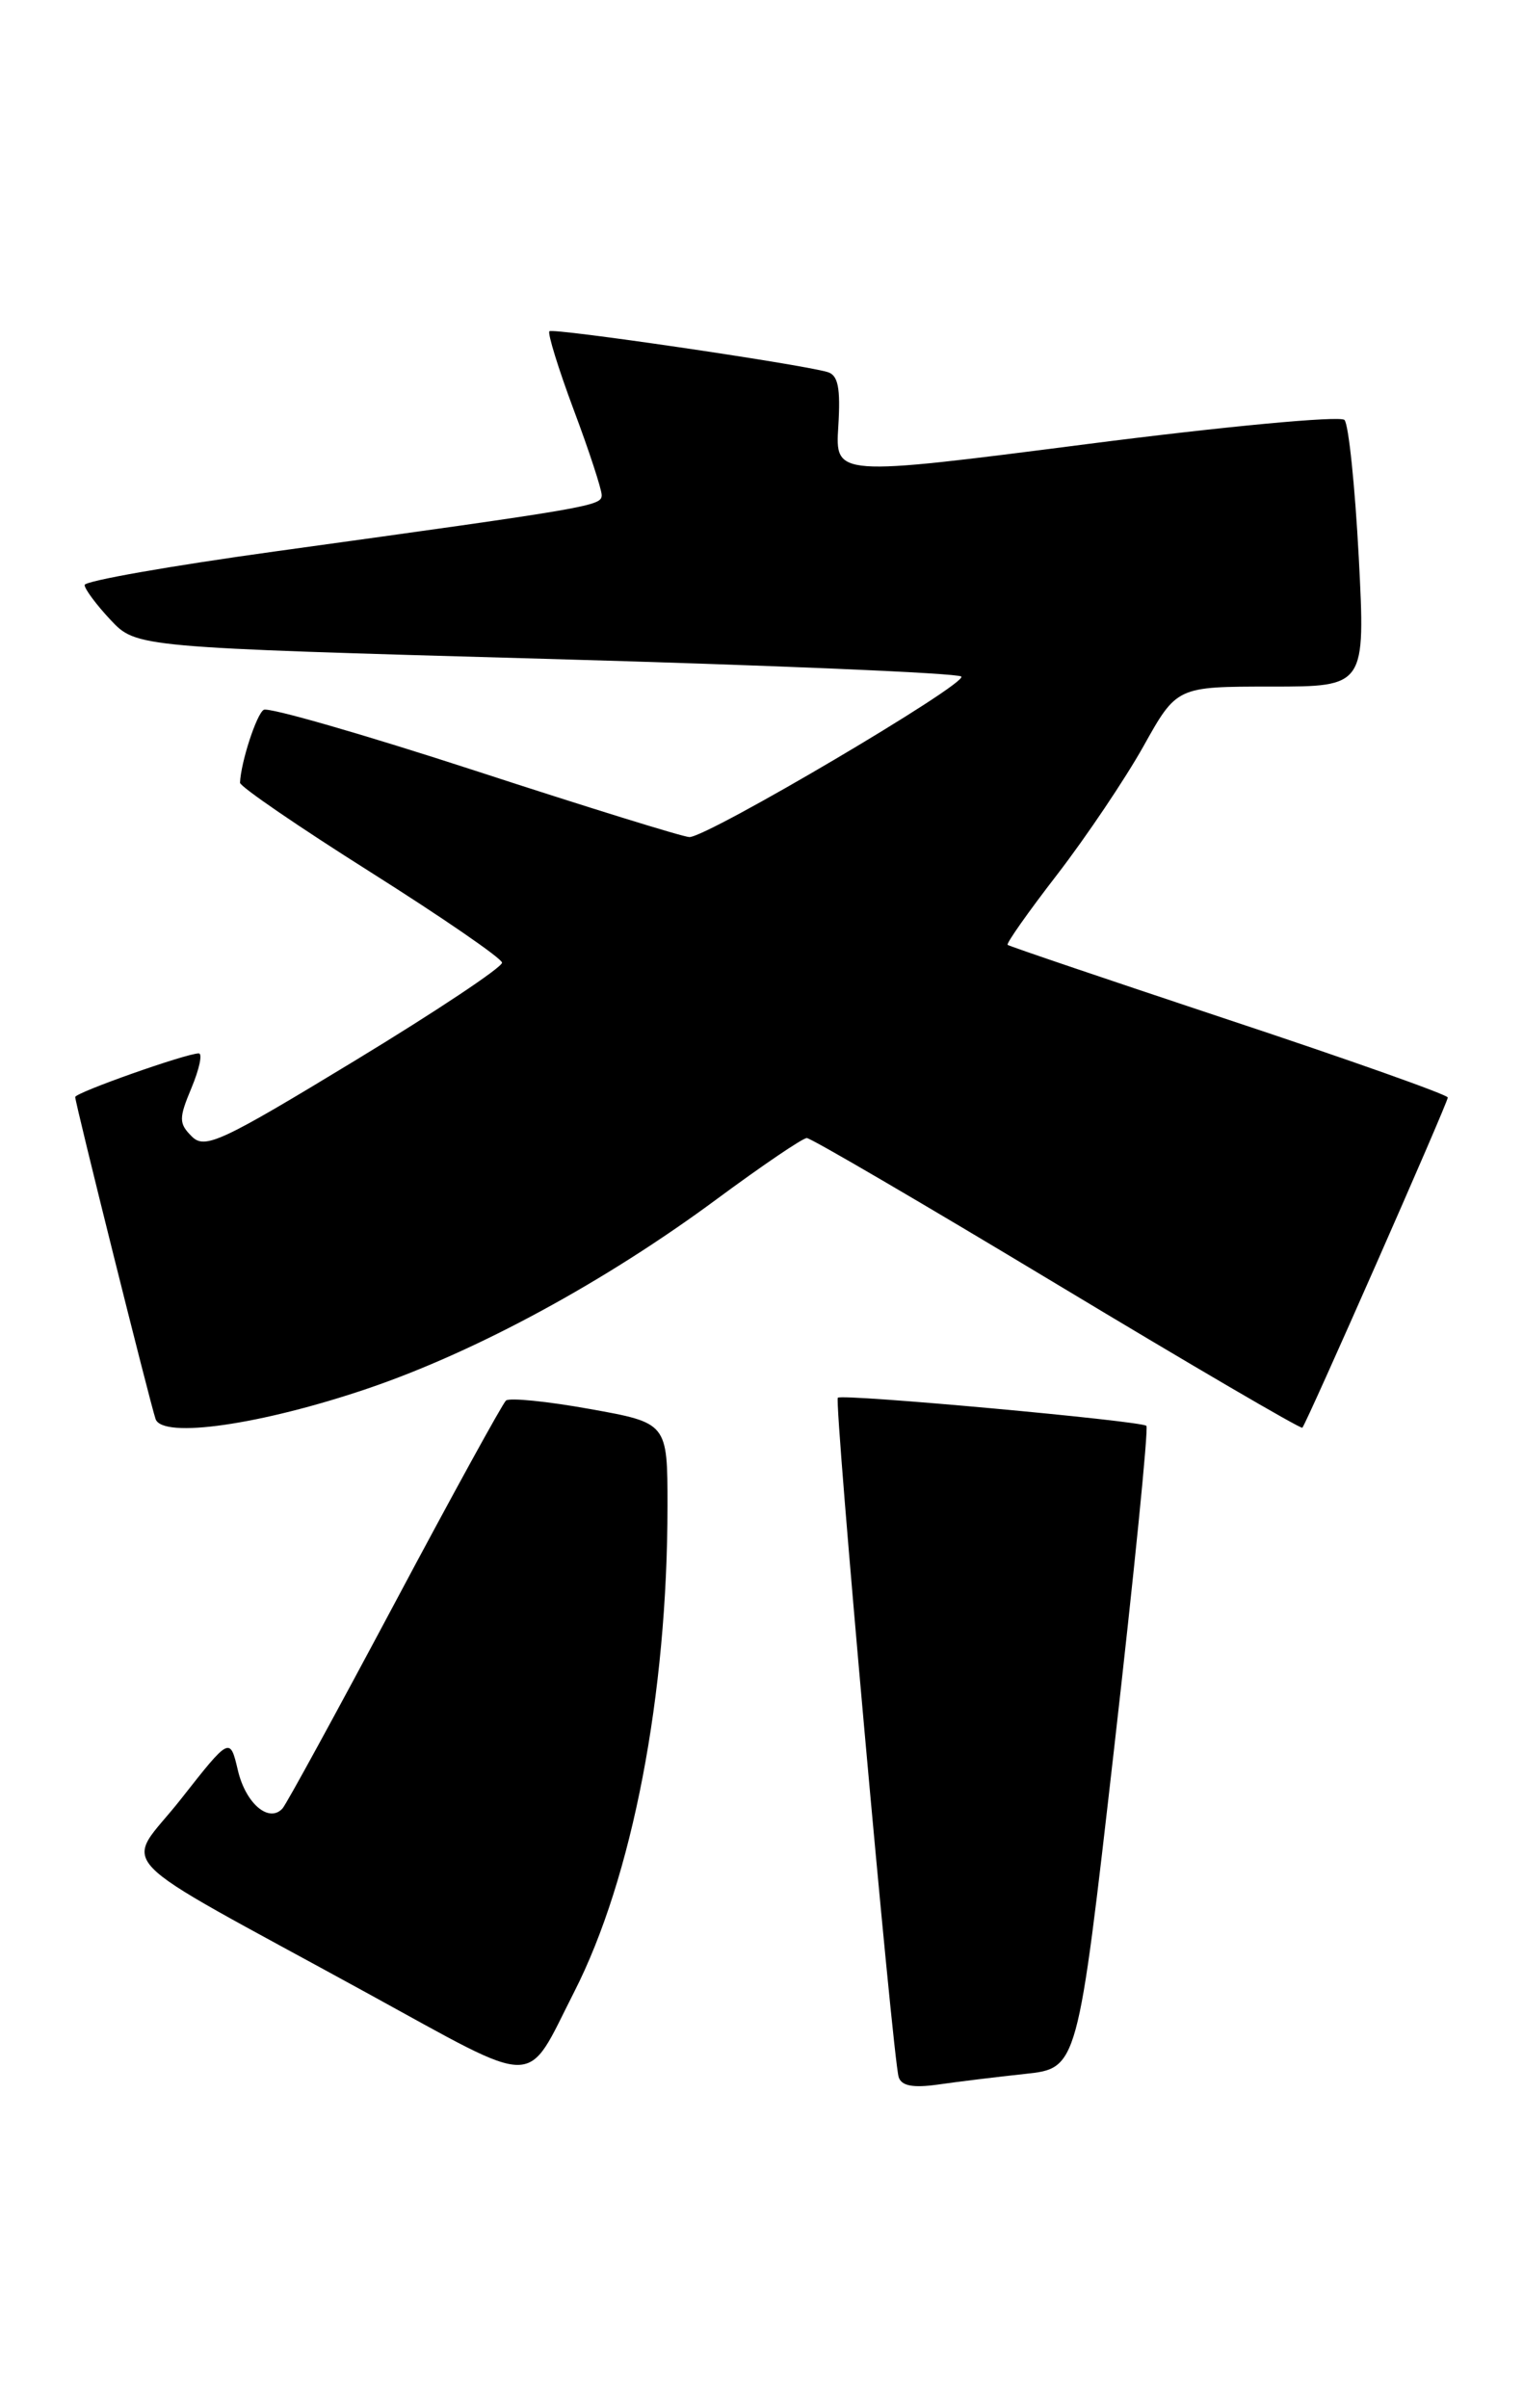 <?xml version="1.0" encoding="UTF-8" standalone="no"?>
<!DOCTYPE svg PUBLIC "-//W3C//DTD SVG 1.1//EN" "http://www.w3.org/Graphics/SVG/1.1/DTD/svg11.dtd" >
<svg xmlns="http://www.w3.org/2000/svg" xmlns:xlink="http://www.w3.org/1999/xlink" version="1.1" viewBox="0 0 162 256">
 <g >
 <path fill="currentColor"
d=" M 109.07 220.50 C 114.63 219.90 114.63 219.90 118.50 185.97 C 120.63 167.31 122.18 151.85 121.94 151.60 C 121.40 151.07 89.65 148.17 89.12 148.61 C 88.70 148.96 94.95 218.75 95.59 220.84 C 95.88 221.78 97.12 222.01 99.75 221.64 C 101.81 221.34 106.00 220.83 109.07 220.50 Z  M 61.07 211.80 C 67.26 199.67 71.00 180.19 71.00 160.11 C 71.00 151.29 71.00 151.29 62.75 149.81 C 58.21 148.99 54.19 148.59 53.82 148.91 C 53.45 149.24 48.11 158.95 41.96 170.50 C 35.80 182.05 30.45 191.85 30.05 192.28 C 28.61 193.86 26.14 191.76 25.31 188.25 C 24.46 184.65 24.46 184.65 19.24 191.29 C 13.21 198.96 10.73 196.39 39.00 211.88 C 57.68 222.11 55.81 222.12 61.07 211.80 Z  M 39.12 147.63 C 50.68 143.70 64.38 136.27 76.26 127.48 C 81.08 123.92 85.38 121.00 85.82 121.00 C 86.26 121.00 98.23 128.00 112.43 136.55 C 126.63 145.10 138.37 151.96 138.53 151.80 C 138.99 151.31 154.00 117.26 154.00 116.69 C 154.00 116.40 143.54 112.69 130.75 108.45 C 117.96 104.20 107.36 100.61 107.18 100.46 C 107.01 100.32 109.39 96.94 112.47 92.96 C 115.54 88.97 119.66 82.85 121.62 79.36 C 125.17 73.00 125.17 73.00 135.21 73.00 C 145.24 73.00 145.24 73.00 144.53 59.25 C 144.13 51.69 143.45 45.12 143.01 44.65 C 142.56 44.18 130.19 45.34 115.52 47.23 C 88.83 50.66 88.83 50.66 89.17 45.32 C 89.42 41.22 89.15 39.87 88.00 39.55 C 84.90 38.67 58.81 34.85 58.44 35.22 C 58.23 35.44 59.39 39.19 61.02 43.56 C 62.66 47.92 63.99 52.01 64.00 52.63 C 64.00 53.80 63.18 53.94 29.25 58.63 C 18.11 60.17 9.00 61.77 9.00 62.20 C 9.00 62.62 10.24 64.29 11.75 65.90 C 14.50 68.83 14.50 68.83 58.00 70.05 C 81.92 70.72 101.84 71.56 102.25 71.93 C 103.03 72.63 75.30 89.00 73.33 89.00 C 72.70 89.00 62.46 85.83 50.57 81.95 C 38.68 78.08 28.55 75.16 28.05 75.47 C 27.28 75.94 25.62 81.04 25.53 83.22 C 25.51 83.62 31.76 87.90 39.40 92.72 C 47.05 97.55 53.35 101.88 53.40 102.35 C 53.46 102.82 46.40 107.52 37.72 112.79 C 23.49 121.43 21.79 122.22 20.40 120.83 C 19.01 119.44 19.01 118.91 20.38 115.64 C 21.21 113.64 21.56 112.00 21.14 112.00 C 19.81 112.00 8.00 116.17 8.00 116.64 C 8.00 117.30 15.98 149.25 16.55 150.88 C 17.29 152.99 27.75 151.49 39.12 147.63 Z "/>
</g>
</svg>
